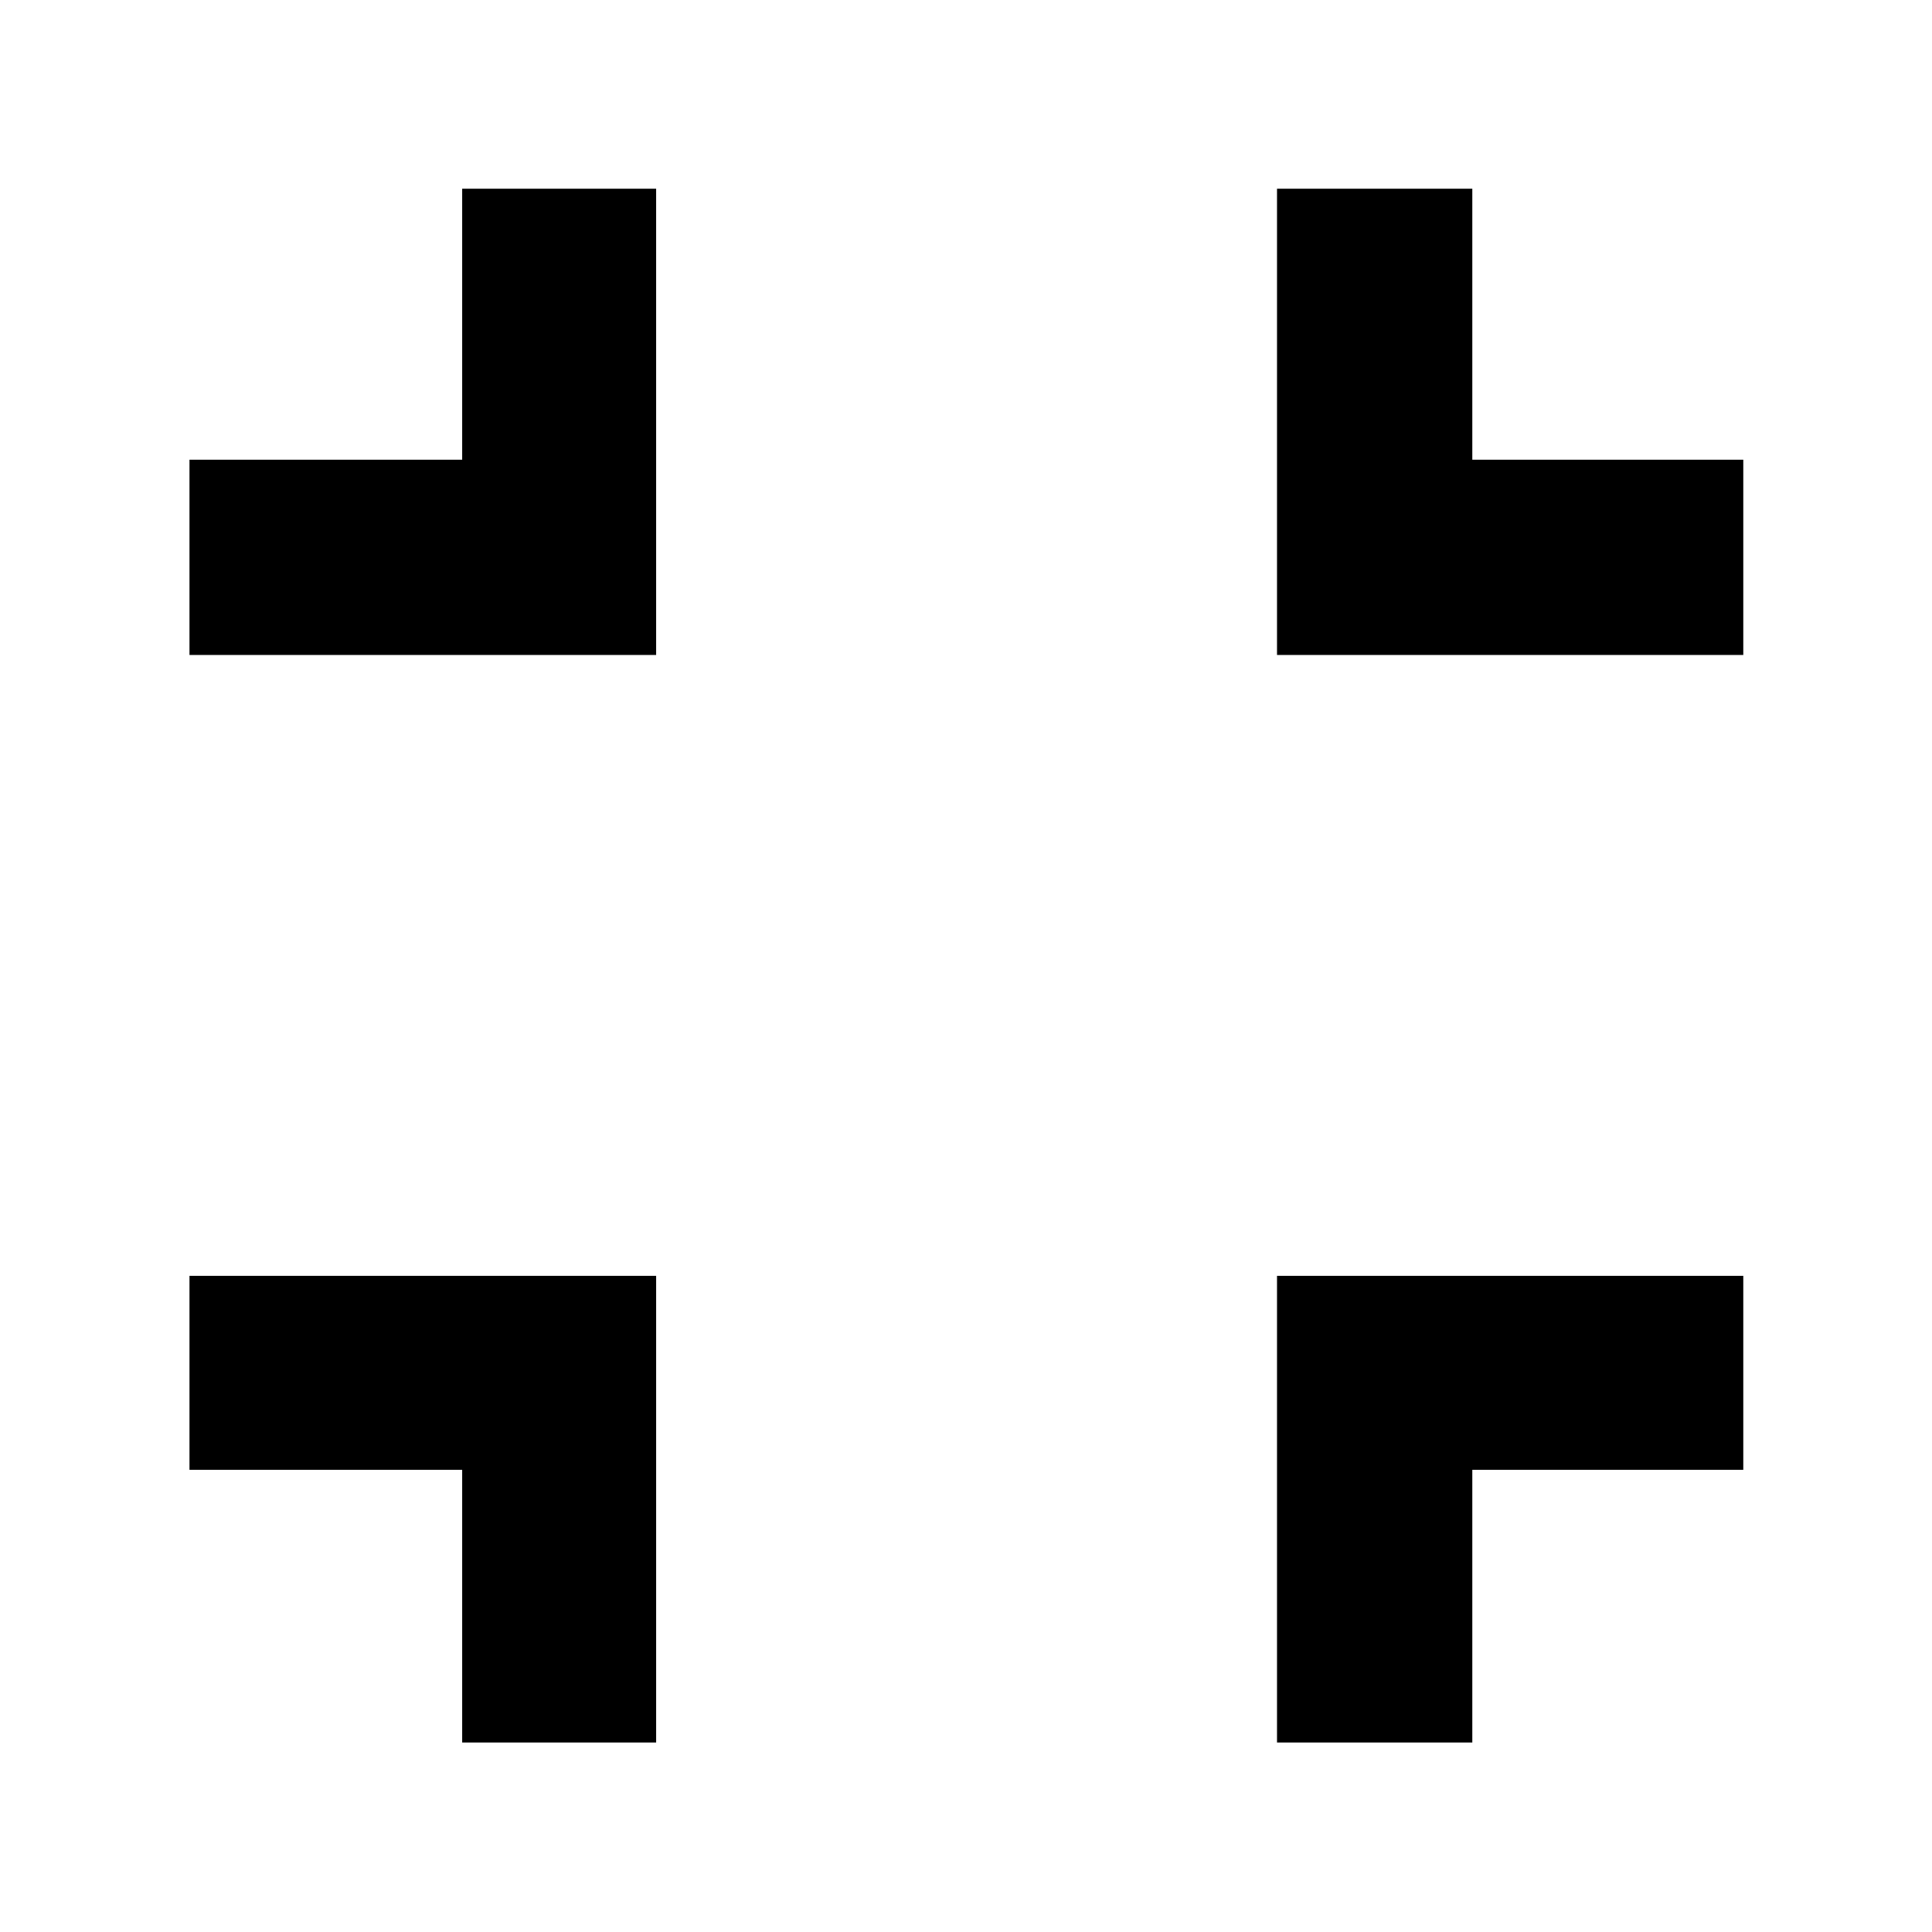 <svg xmlns="http://www.w3.org/2000/svg" height="40" viewBox="0 -960 960 960" width="40"><path d="M229.65-94.15v-135.5H94.15v-96.38h231.88v231.88h-96.38Zm404.89 0v-231.88h231.69v96.38H731.58v135.5h-97.04ZM94.15-634.54v-97.04h135.5v-134.65h96.38v231.69H94.15Zm540.39 0v-231.69h97.04v134.65h134.65v97.04H634.54Z"/></svg>